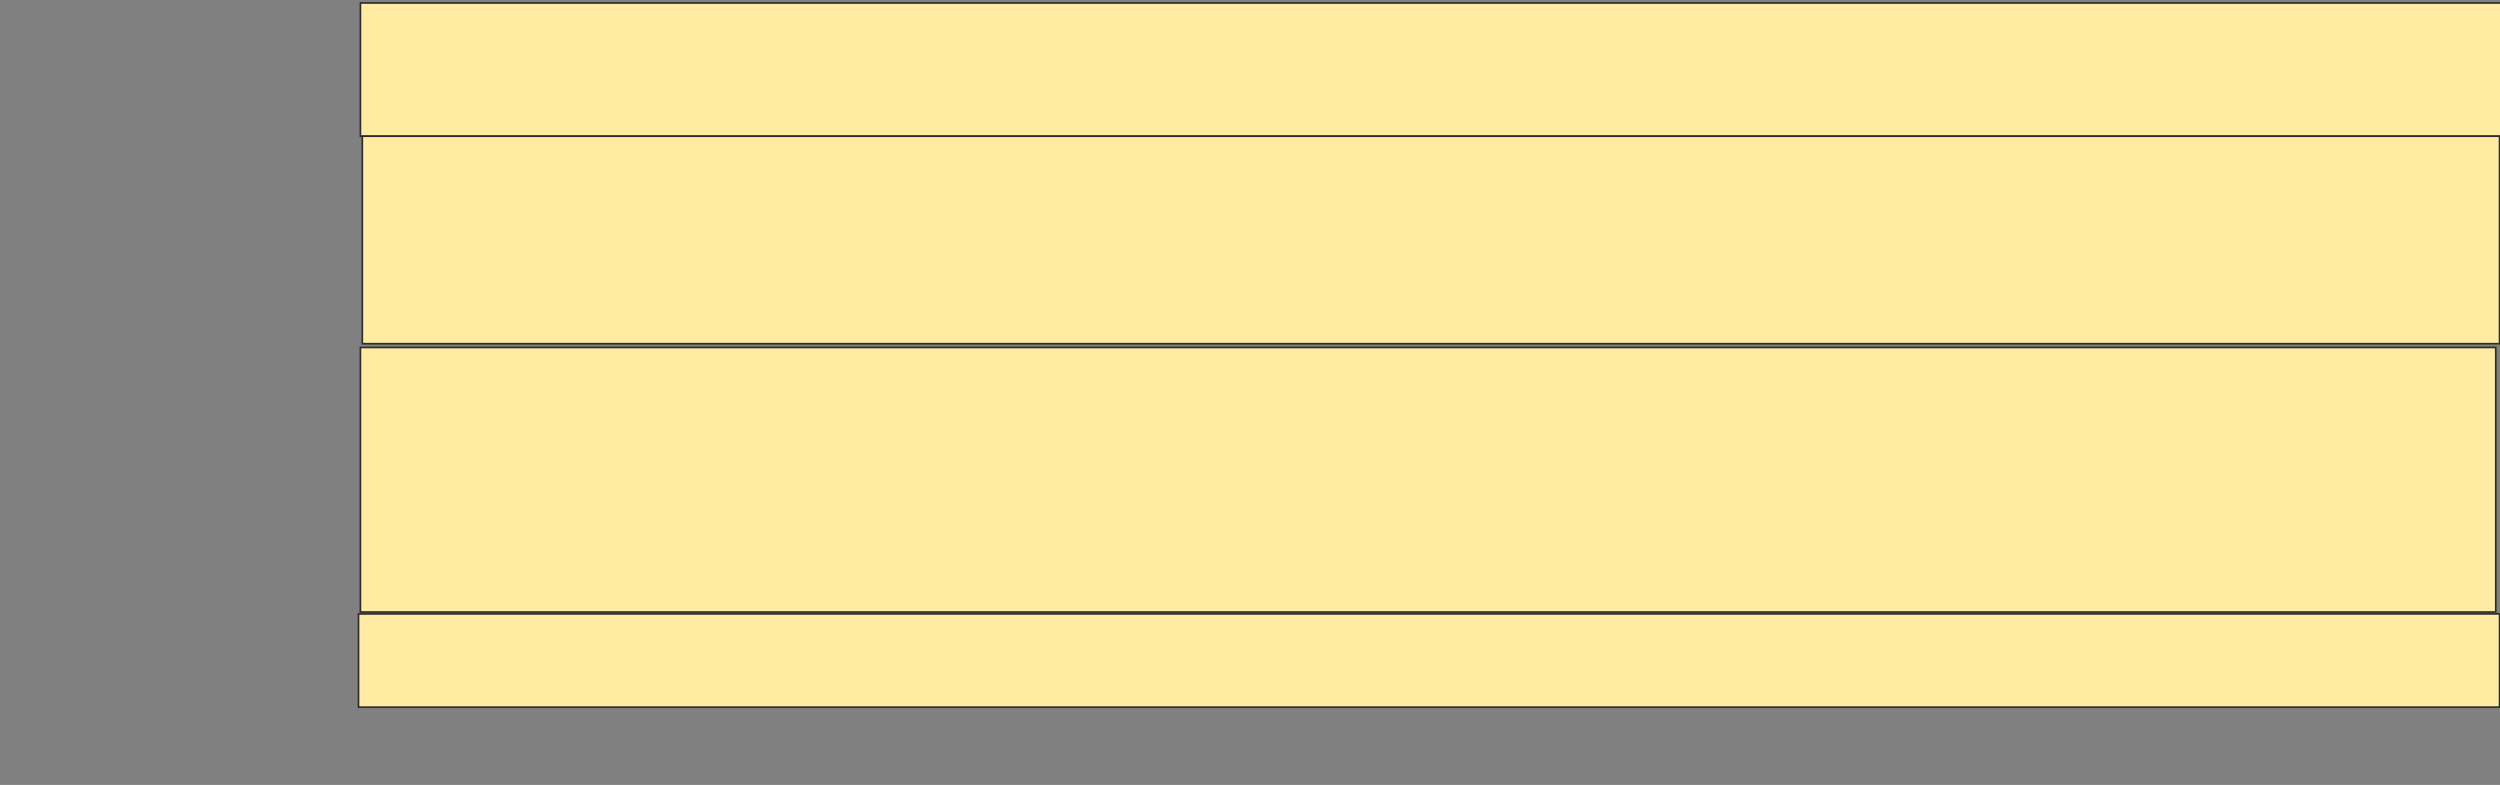 <svg height="470" width="1497" xmlns="http://www.w3.org/2000/svg">
 <rect width="100%" height="100%" fill="#808080" stroke="none"/>
 <!-- Created with Image Occlusion Enhanced -->
 <g>
  <title>Labels</title>
 </g>
 <g>
  <title>Masks</title>
  <rect fill="#FFEBA2" height="79.772" id="aba1a70410164d1aaead52d8701c7eb5-ao-1" stroke="#2D2D2D" width="1282.051" x="215.82" y="1.795"/>
  <rect fill="#FFEBA2" height="124.217" id="aba1a70410164d1aaead52d8701c7eb5-ao-2" stroke="#2D2D2D" width="1279.772" x="216.96" y="81.567"/>
  <rect fill="#FFEBA2" height="158.405" id="aba1a70410164d1aaead52d8701c7eb5-ao-3" stroke="#2D2D2D" width="1278.633" x="215.82" y="208.063"/>
  <rect fill="#FFEBA2" height="55.84" id="aba1a70410164d1aaead52d8701c7eb5-ao-4" stroke="#2D2D2D" width="1282.051" x="214.681" y="367.607"/>
  
 </g>
</svg>
